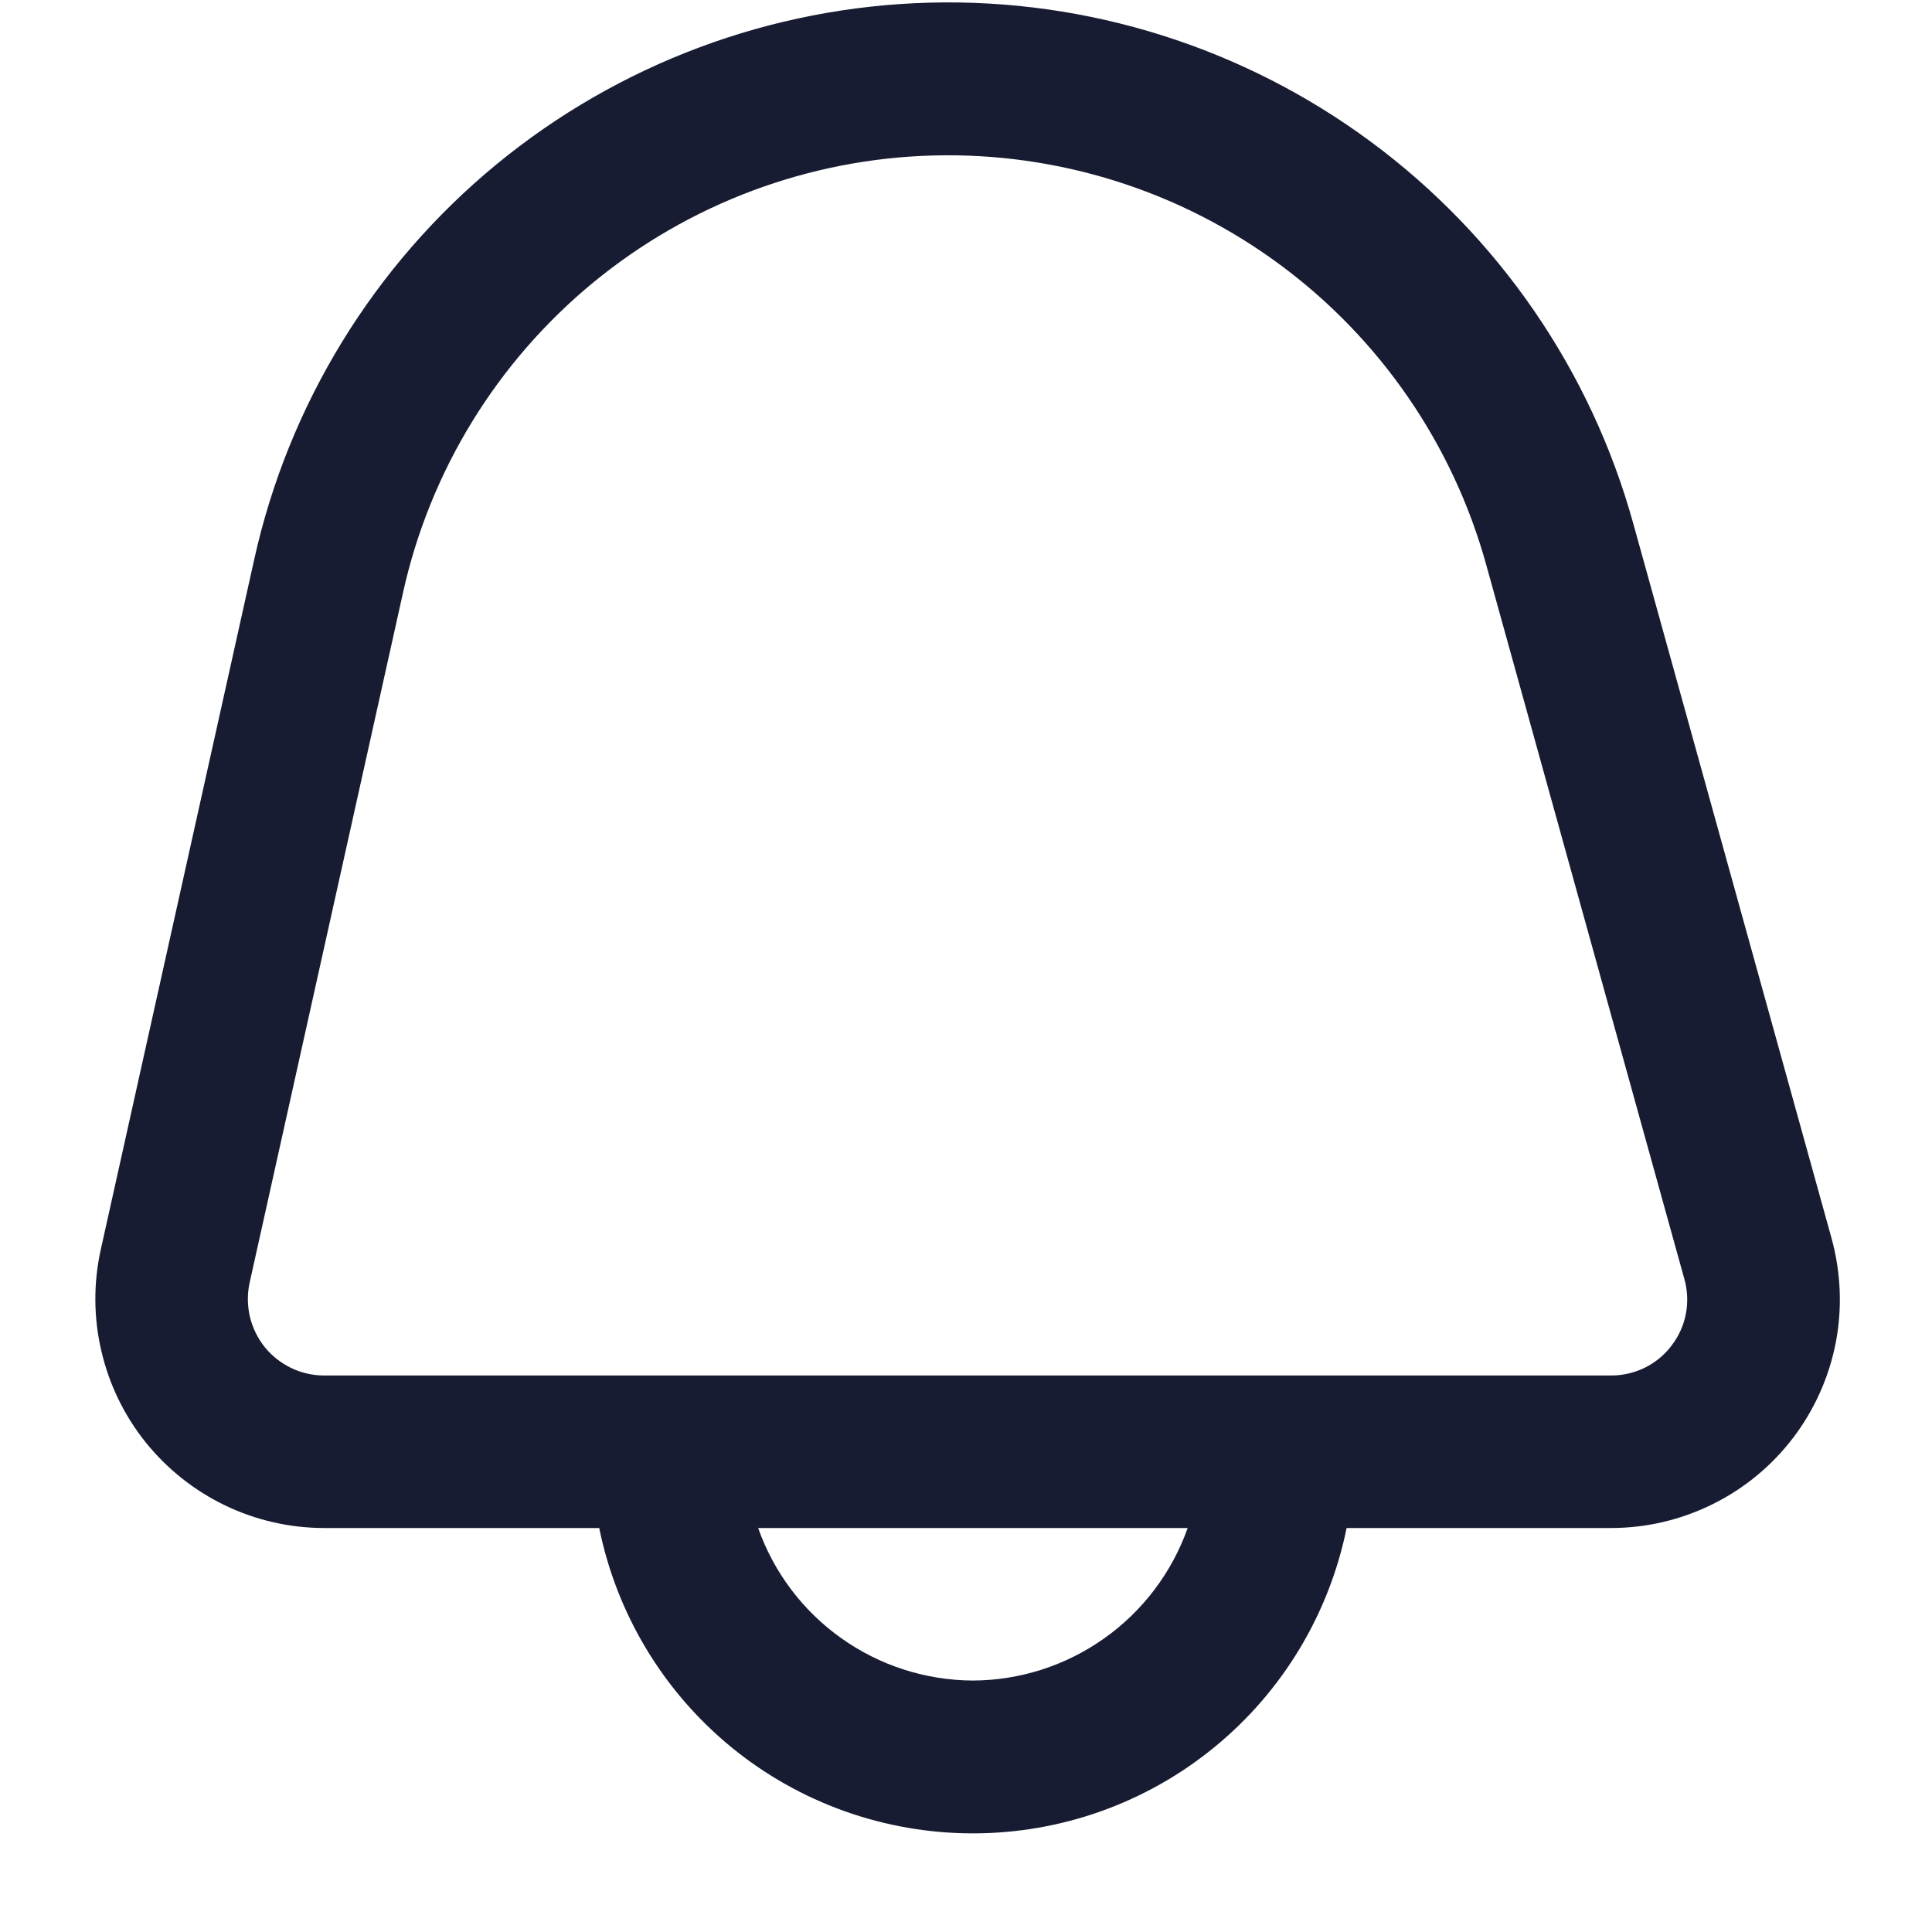 <svg width="19" height="19" viewBox="0 0 19 19" fill="none" xmlns="http://www.w3.org/2000/svg">
<path d="M18.012 12.177L16.062 5.148C15.646 3.645 14.738 2.324 13.484 1.396C12.231 0.468 10.702 -0.015 9.143 0.026C7.583 0.067 6.082 0.628 4.878 1.62C3.675 2.612 2.837 3.979 2.5 5.502L0.991 12.289C0.918 12.618 0.92 12.959 0.997 13.287C1.073 13.615 1.222 13.922 1.433 14.185C1.644 14.447 1.911 14.659 2.214 14.805C2.518 14.951 2.851 15.027 3.187 15.027H5.893C6.065 15.874 6.525 16.637 7.194 17.184C7.864 17.732 8.703 18.03 9.568 18.03C10.433 18.03 11.271 17.732 11.941 17.184C12.611 16.637 13.071 15.874 13.243 15.027H15.845C16.192 15.027 16.534 14.946 16.844 14.792C17.155 14.638 17.425 14.415 17.635 14.139C17.845 13.863 17.988 13.542 18.054 13.202C18.119 12.862 18.104 12.511 18.012 12.177ZM9.568 16.527C9.104 16.525 8.652 16.38 8.274 16.111C7.896 15.843 7.61 15.464 7.456 15.027H11.68C11.525 15.464 11.239 15.843 10.861 16.111C10.483 16.38 10.031 16.525 9.568 16.527ZM16.441 13.23C16.372 13.323 16.281 13.398 16.177 13.45C16.072 13.501 15.958 13.528 15.841 13.527H3.187C3.075 13.527 2.964 13.502 2.863 13.453C2.762 13.404 2.673 13.334 2.602 13.246C2.532 13.158 2.483 13.056 2.457 12.947C2.432 12.837 2.431 12.724 2.455 12.614L3.964 5.826C4.229 4.631 4.887 3.559 5.832 2.78C6.777 2.002 7.956 1.561 9.18 1.529C10.404 1.497 11.604 1.875 12.588 2.603C13.573 3.331 14.286 4.368 14.614 5.547L16.564 12.576C16.596 12.687 16.601 12.804 16.58 12.918C16.559 13.031 16.511 13.138 16.441 13.23Z" fill="#181C32"/>
</svg>
